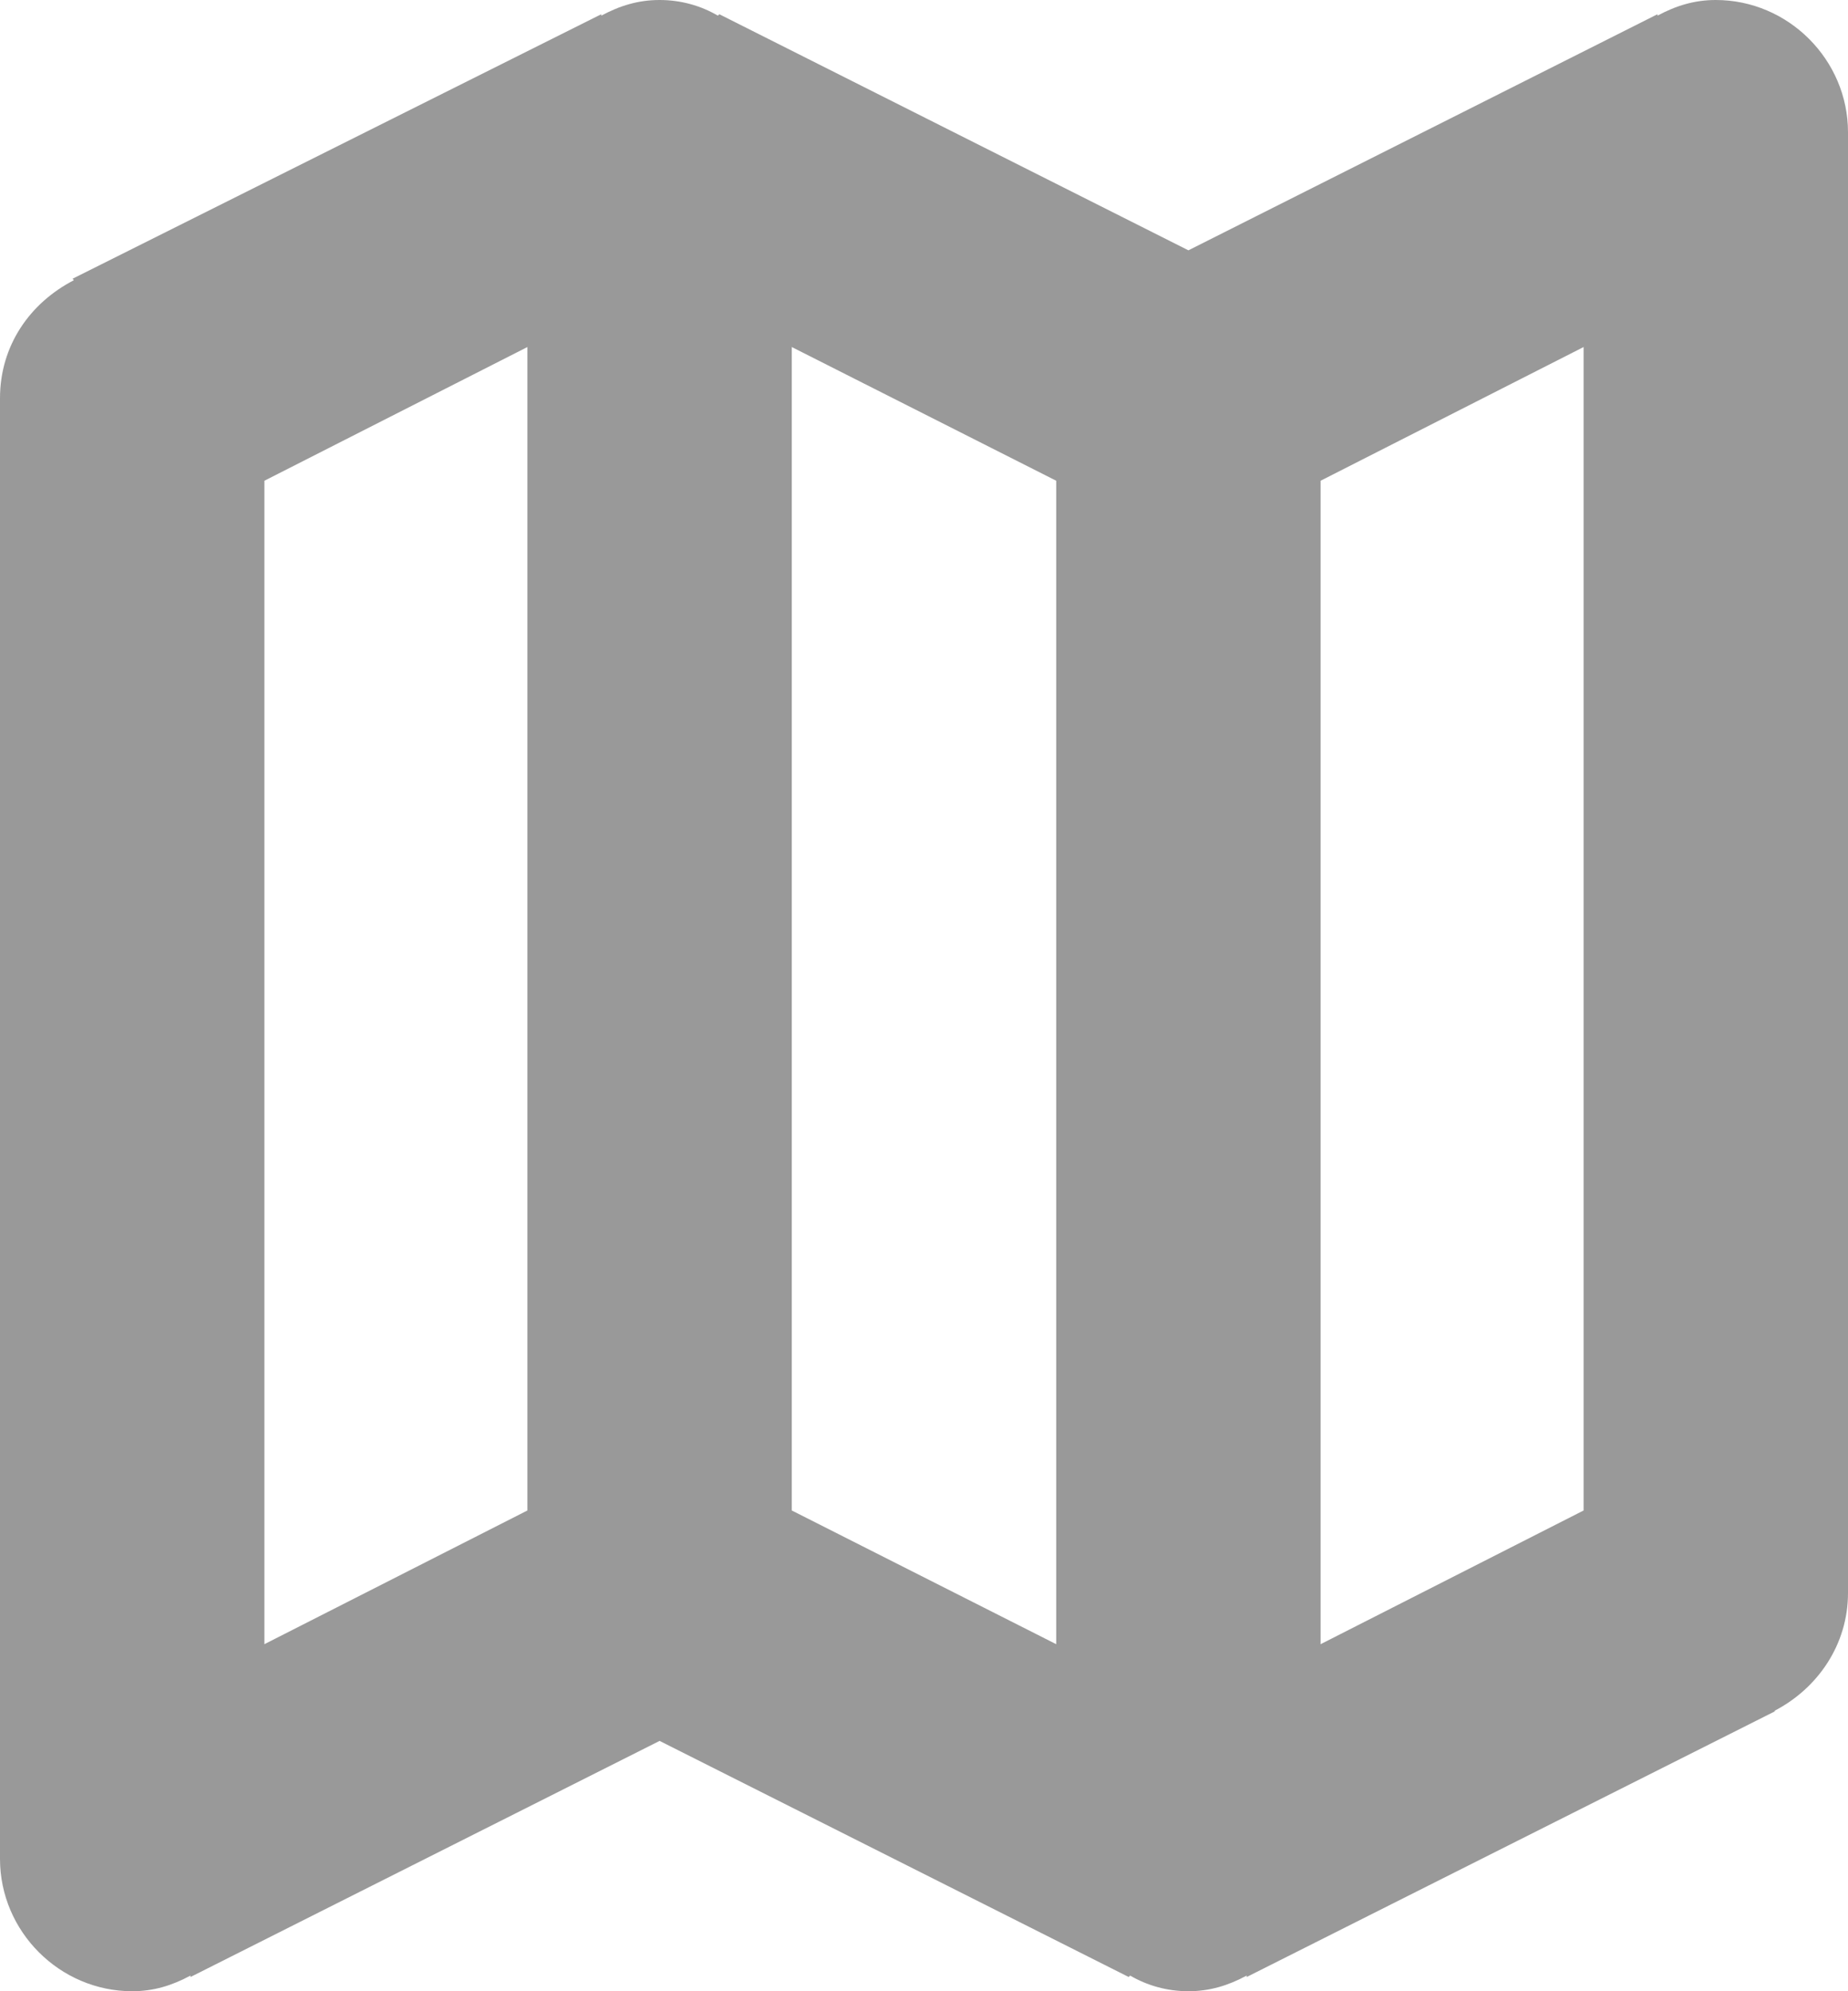 <?xml version="1.0" encoding="utf-8"?>
<svg xmlns="http://www.w3.org/2000/svg"
	xmlns:xlink="http://www.w3.org/1999/xlink"
	width="13px" height="14px" viewBox="0 0 13 14">
<path fillRule="evenodd" d="M 12.48 12.03C 12.48 12.03 12.49 12.03 12.49 12.03 12.49 12.03 8.77 13.9 8.77 13.9 8.77 13.9 8.77 13.89 8.77 13.89 8.77 13.89 8.77 13.89 8.77 13.89 8.64 13.96 8.51 14 8.36 14 8.36 14 8.36 14 8.36 14 8.21 14 8.07 13.96 7.95 13.89 7.95 13.89 7.94 13.9 7.94 13.9 7.94 13.9 4.64 12.24 4.64 12.24 4.64 12.24 1.34 13.9 1.34 13.9 1.34 13.9 1.34 13.89 1.34 13.89 1.21 13.96 1.08 14 0.93 14 0.42 14-0 13.58-0 13.07-0 13.07-0 2.8-0 2.8-0 2.43 0.21 2.13 0.52 1.97 0.52 1.97 0.51 1.96 0.51 1.96 0.51 1.96 4.23 0.1 4.23 0.1 4.23 0.1 4.23 0.11 4.23 0.11 4.36 0.04 4.49-0 4.64-0 4.64-0 4.64-0 4.64-0 4.79-0 4.93 0.04 5.05 0.11 5.05 0.11 5.06 0.1 5.06 0.1 5.06 0.1 8.36 1.76 8.36 1.76 8.36 1.76 11.66 0.1 11.66 0.1 11.66 0.1 11.66 0.11 11.66 0.11 11.79 0.04 11.92-0 12.07-0 12.58-0 13 0.42 13 0.93 13 0.93 13 11.2 13 11.2 13 11.56 12.79 11.87 12.48 12.03ZM 3.71 2.44C 3.71 2.44 1.86 3.38 1.86 3.38 1.86 3.38 1.86 11.56 1.86 11.56 1.86 11.56 3.71 10.62 3.71 10.62 3.71 10.62 3.71 2.44 3.71 2.44ZM 5.57 10.62C 5.57 10.62 7.43 11.56 7.43 11.56 7.43 11.56 7.43 3.38 7.43 3.38 7.43 3.38 5.57 2.44 5.57 2.44 5.57 2.44 5.57 10.62 5.57 10.62ZM 11.14 2.44C 11.14 2.44 9.29 3.38 9.29 3.38 9.29 3.38 9.29 11.56 9.29 11.56 9.29 11.56 11.14 10.62 11.14 10.62 11.14 10.62 11.14 2.44 11.14 2.44Z" fill="rgb(153,153,153)"/></svg>
